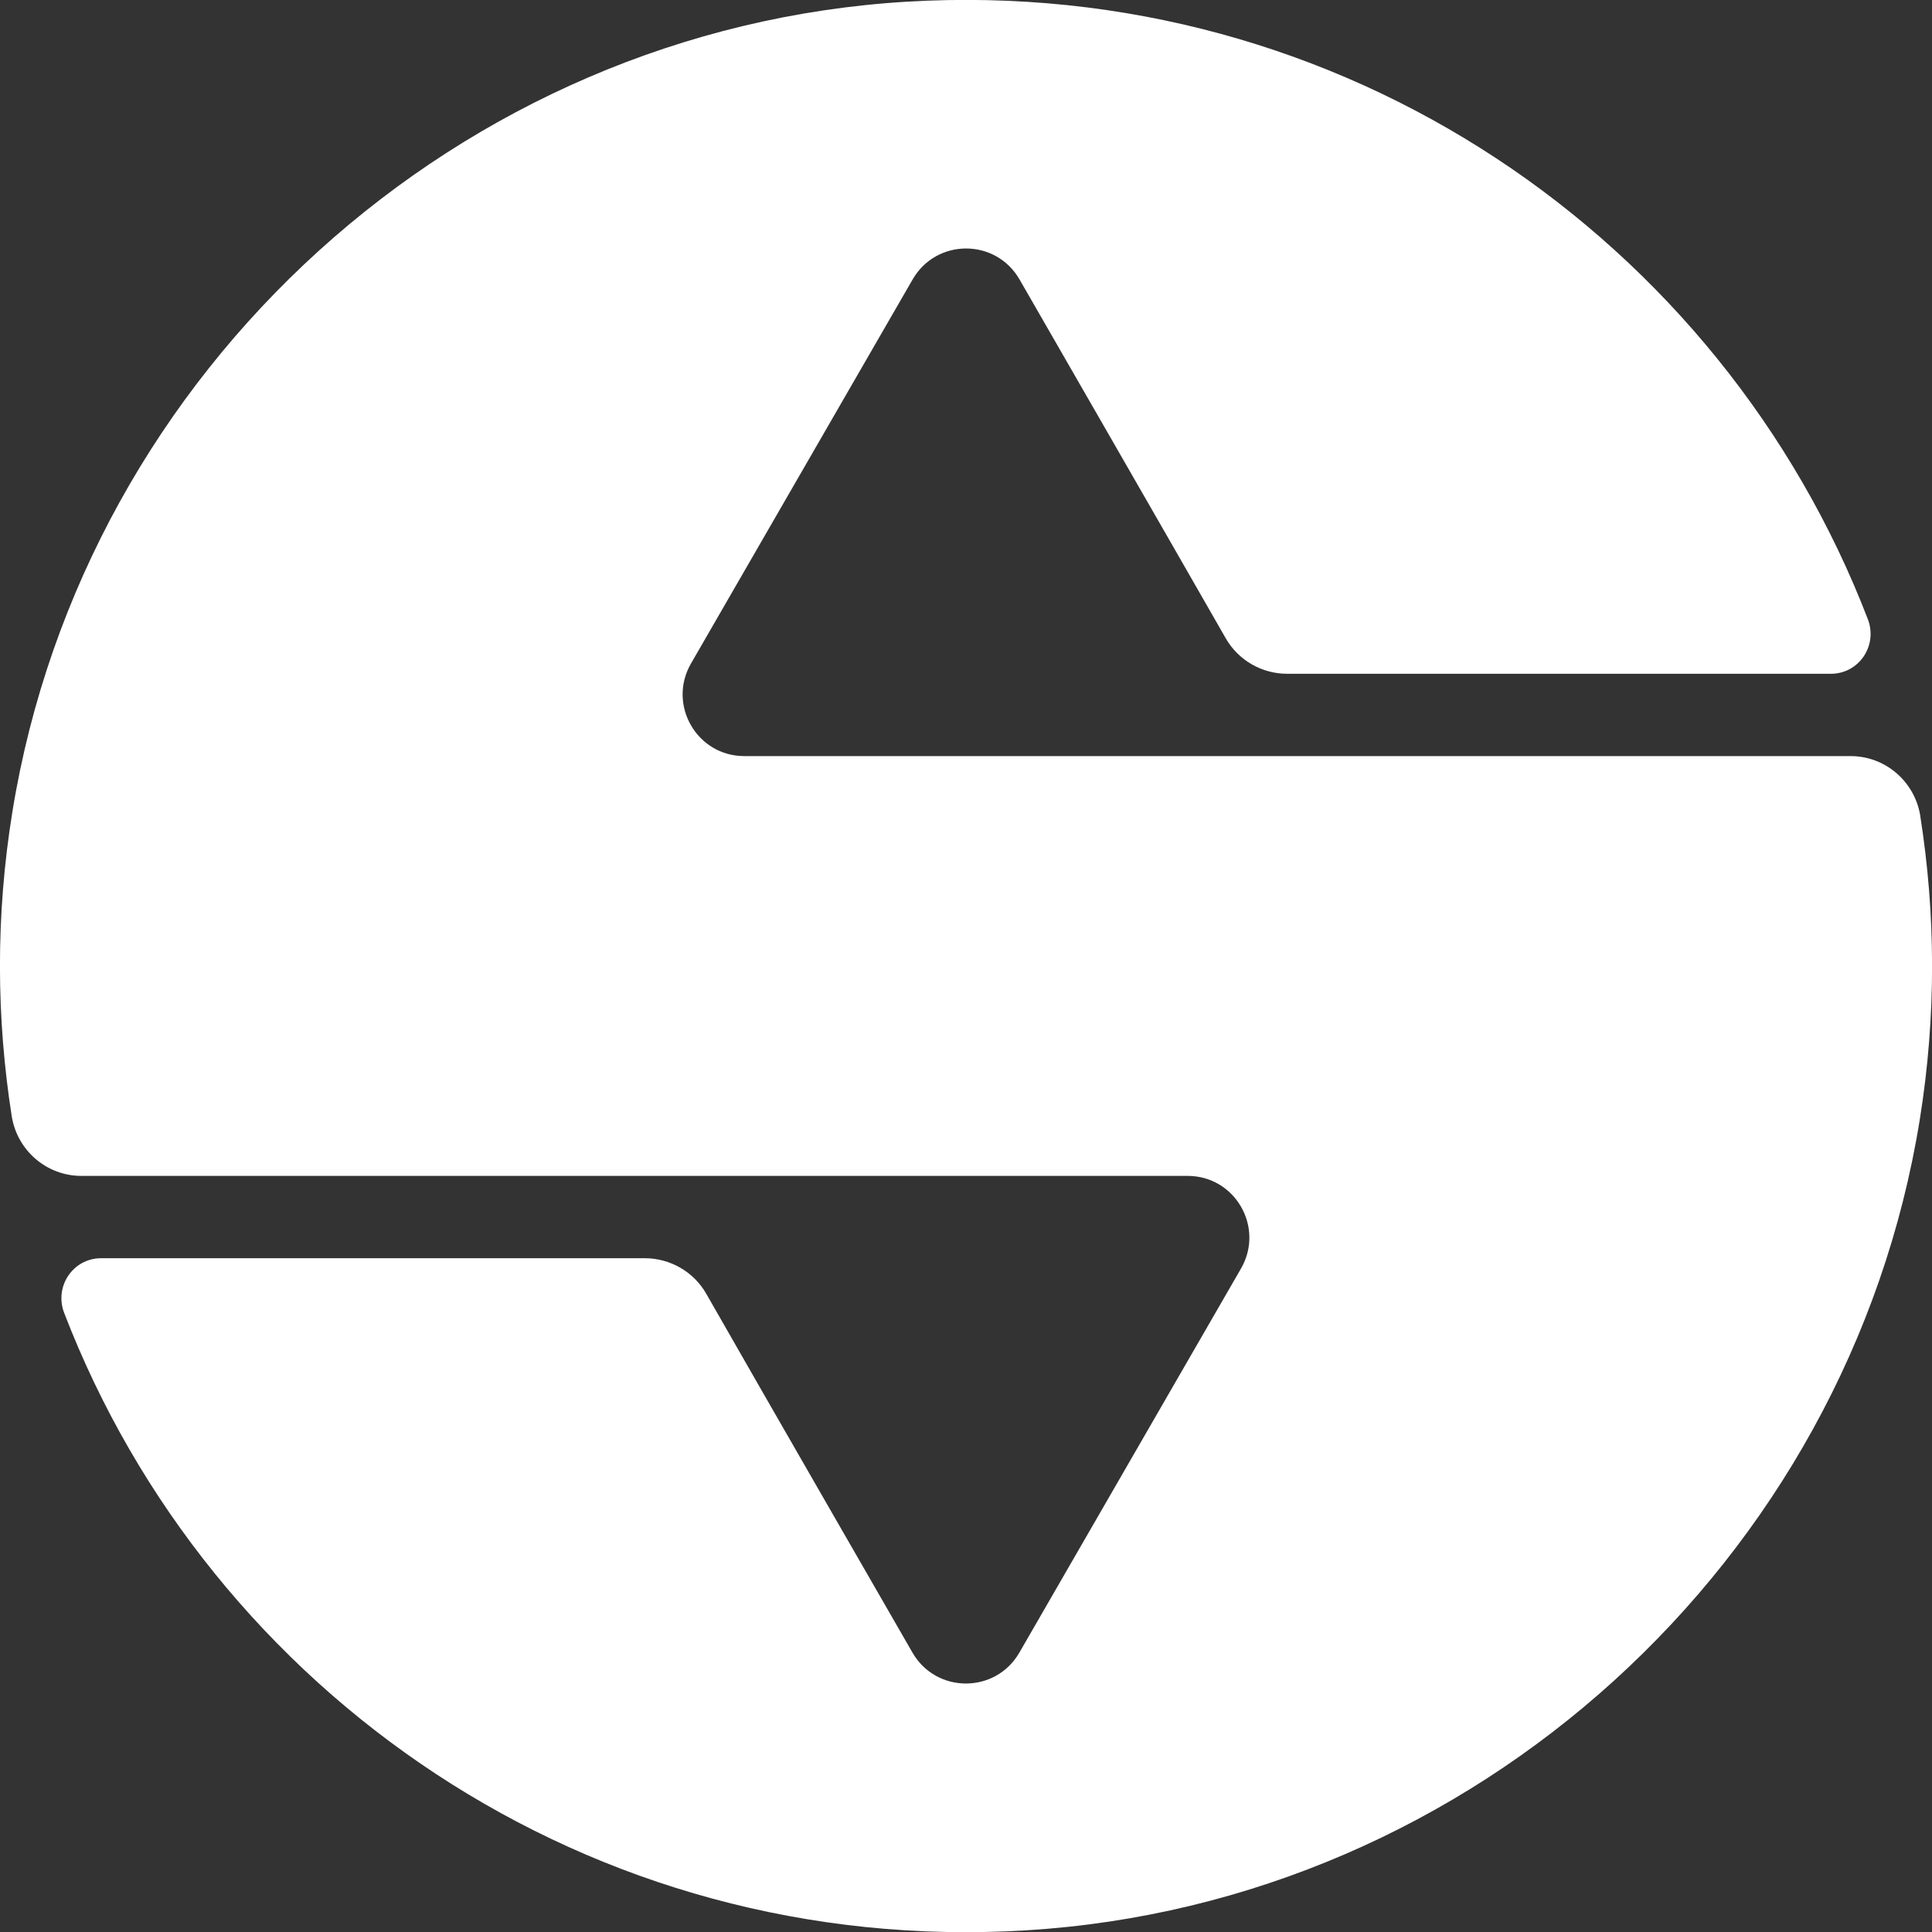 <svg width="48" height="48" viewBox="0 0 48 48" fill="none" xmlns="http://www.w3.org/2000/svg">
<rect x="0" y="0" width="48" height="48" fill="#333333" stroke="none"/>
<g clip-path="url(#clip0_1223_3934)">
<path d="M47.709 20.271C47.572 19.416 46.841 18.785 45.977 18.785H29.517H26.184H18.492C17.315 18.785 16.579 17.512 17.165 16.489L22.675 6.941C23.266 5.918 24.738 5.918 25.329 6.941C25.329 6.941 29.072 13.443 30.451 15.854C30.764 16.405 31.351 16.74 31.981 16.74H45.487C46.188 16.74 46.66 16.035 46.404 15.378C42.776 5.953 33.374 -0.606 22.53 0.042C11.417 0.708 2.094 9.171 0.309 20.161C-0.115 22.77 -0.088 25.309 0.291 27.73C0.428 28.585 1.159 29.215 2.023 29.215H18.483H21.018H29.508C30.685 29.215 31.421 30.489 30.835 31.512L25.325 41.06C24.734 42.082 23.262 42.082 22.671 41.06C22.671 41.06 18.924 34.558 17.549 32.147C17.236 31.596 16.649 31.26 16.019 31.26H2.513C1.812 31.26 1.34 31.966 1.596 32.623C5.228 42.06 14.644 48.624 25.505 47.958C36.614 47.279 45.924 38.807 47.696 27.818C48.115 25.212 48.088 22.687 47.709 20.275V20.271Z" fill="white"/>
</g>
<defs>
<clipPath id="clip0_1223_3934">
<rect width="48" height="48" fill="white"/>
</clipPath>
</defs>
</svg>
